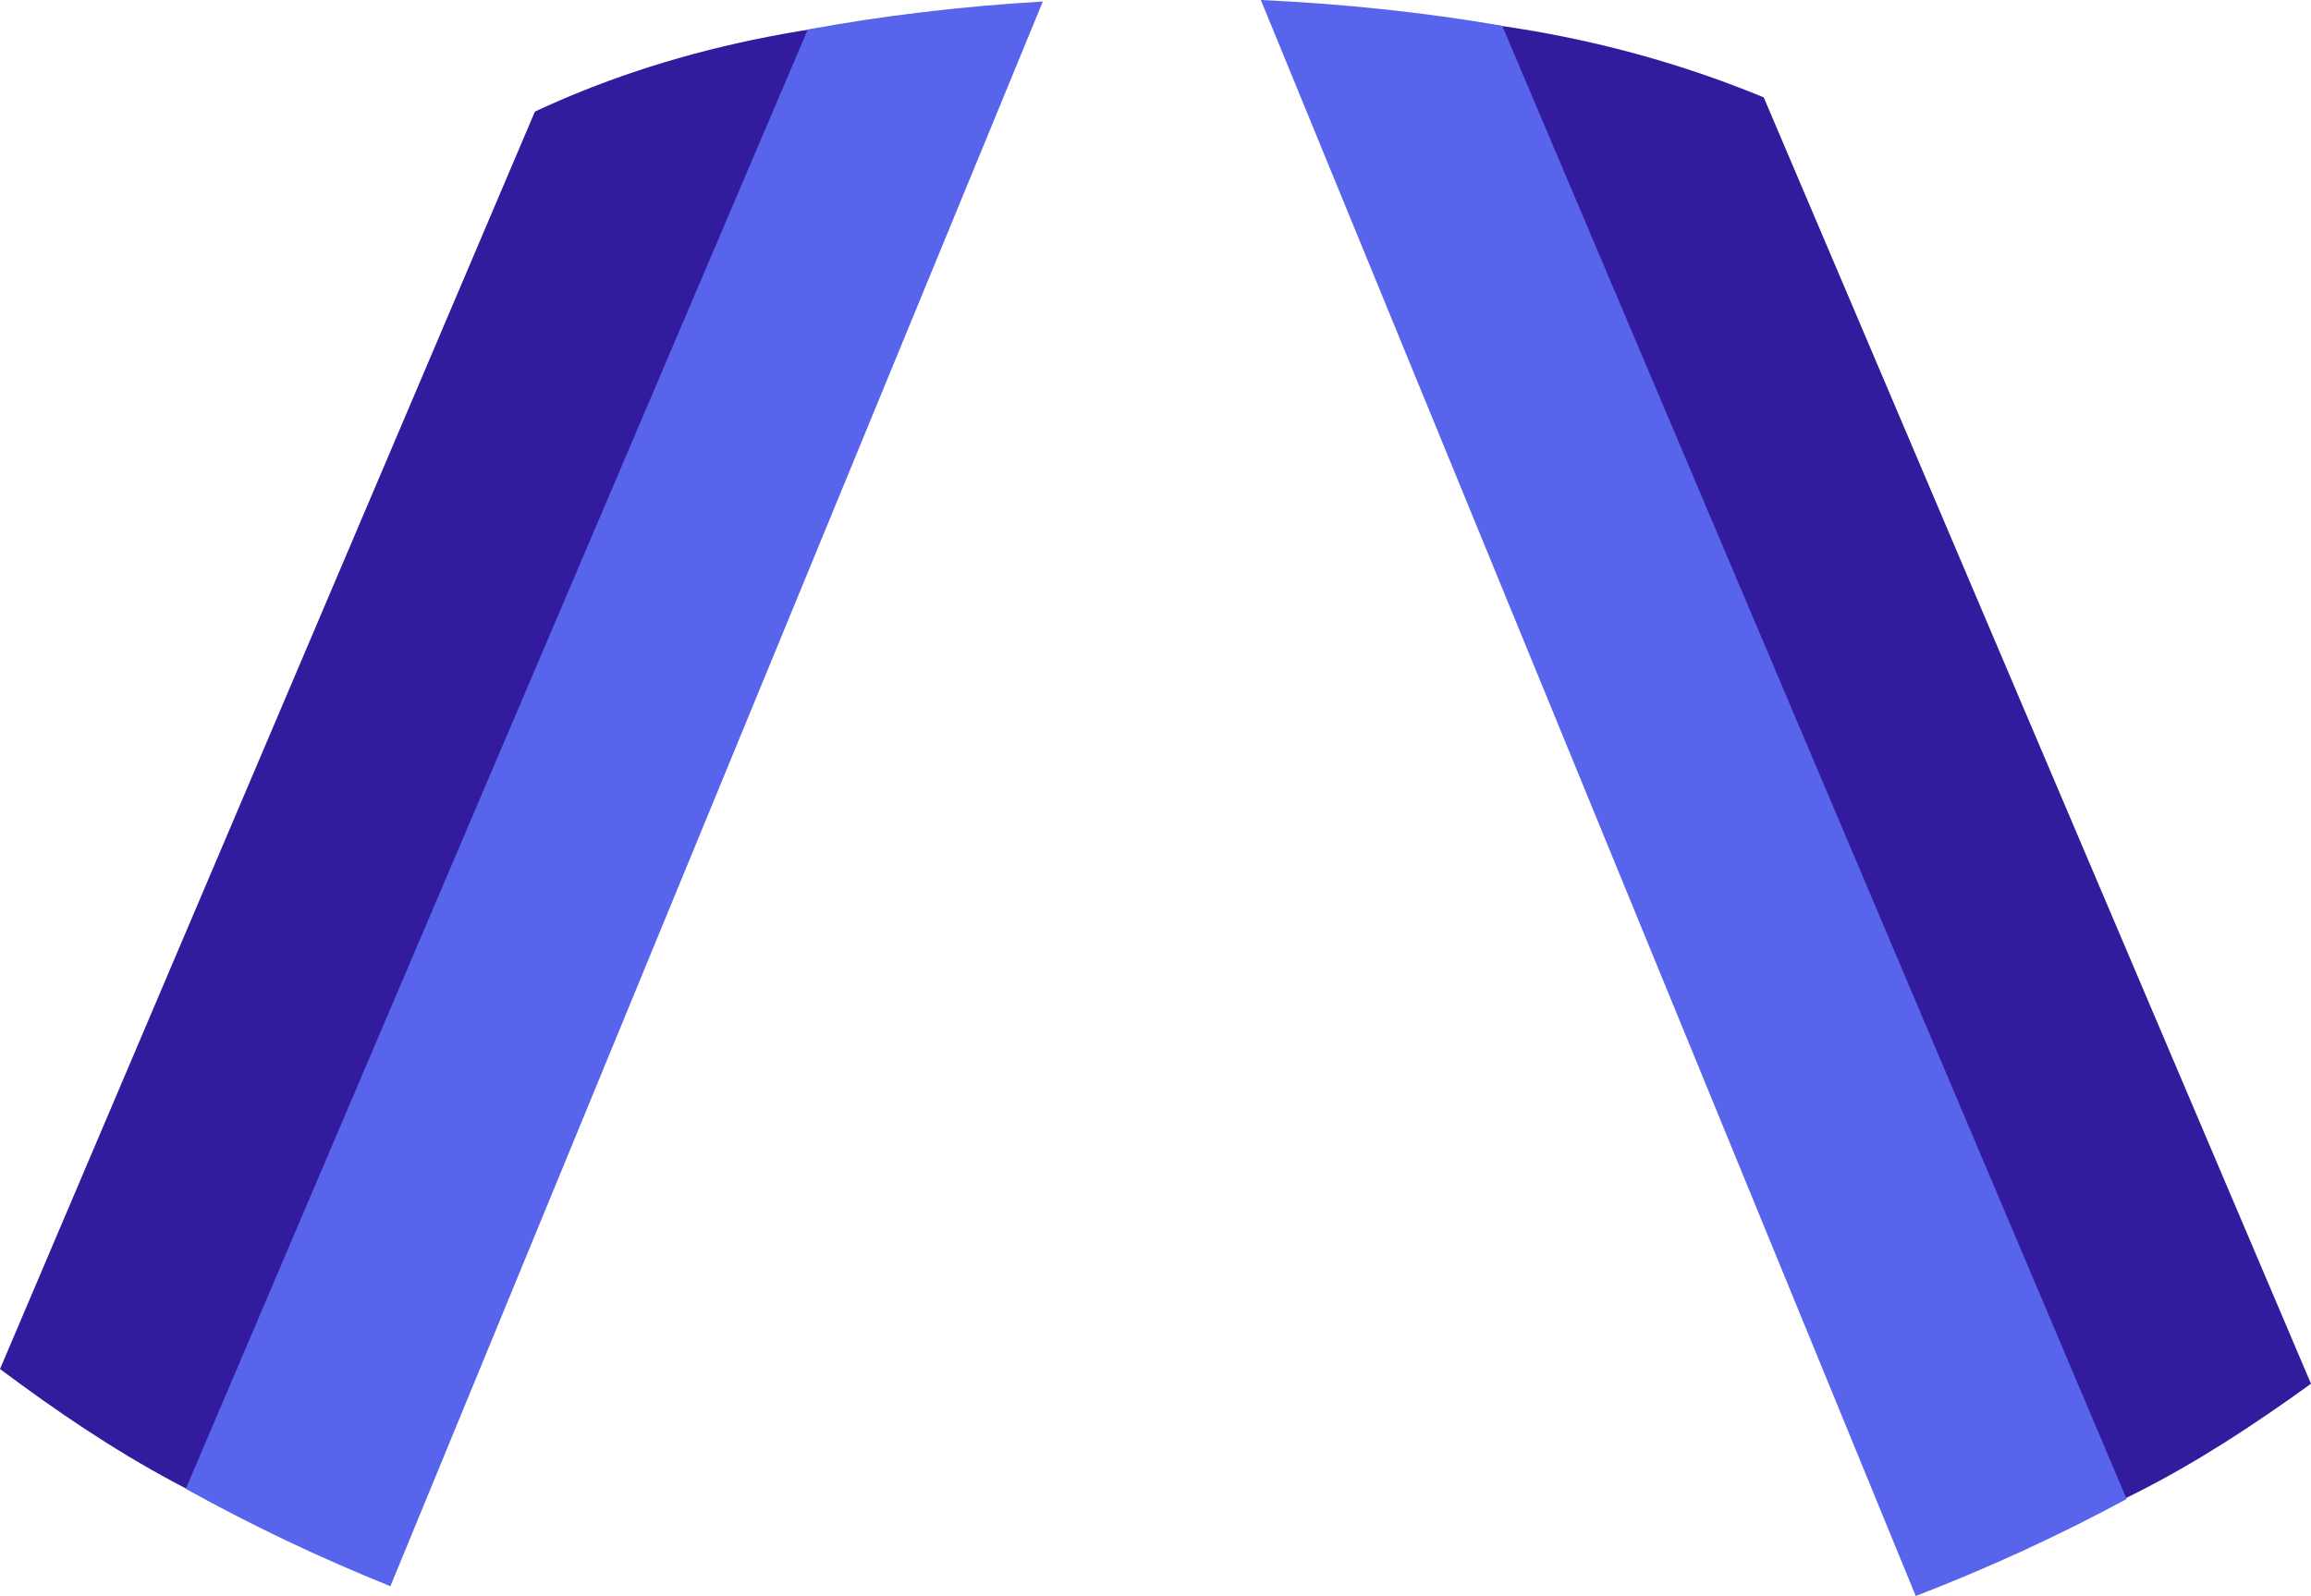 <svg version="1.1" id="图层_1" x="0px" y="0px" width="115px" height="79.443px" viewBox="0 0 115 79.443" enable-background="new 0 0 115 79.443" xml:space="preserve" xmlns:xml="http://www.w3.org/XML/1998/namespace" xmlns="http://www.w3.org/2000/svg" xmlns:xlink="http://www.w3.org/1999/xlink">
  <g>
    <path fill="#321C9D" d="M26.618,5.555c6.261-2.934,14.343-4.938,24.402-4.848L19.03,78.01C10.942,75.557,5.769,72.446,0,68.144
		L26.618,5.555z M115,68.877L87.768,4.847c-6.5-2.681-14.396-4.457-24.105-4.14L95.834,78.19
		C103.988,76.083,109.168,73.084,115,68.877z" class="color c1"/>
    <path fill="#5764EB" d="M40.196,1.471c3.67-0.682,7.616-1.155,11.698-1.396L19.428,78.955c-3.553-1.432-6.954-3.053-10.183-4.848
		L40.196,1.471z M105.826,74.615L74.754,1.283C70.967,0.629,66.914,0.19,62.742,0l32.59,79.443
		C98.994,78.029,102.498,76.413,105.826,74.615z" class="color c2"/>
  </g>
</svg>